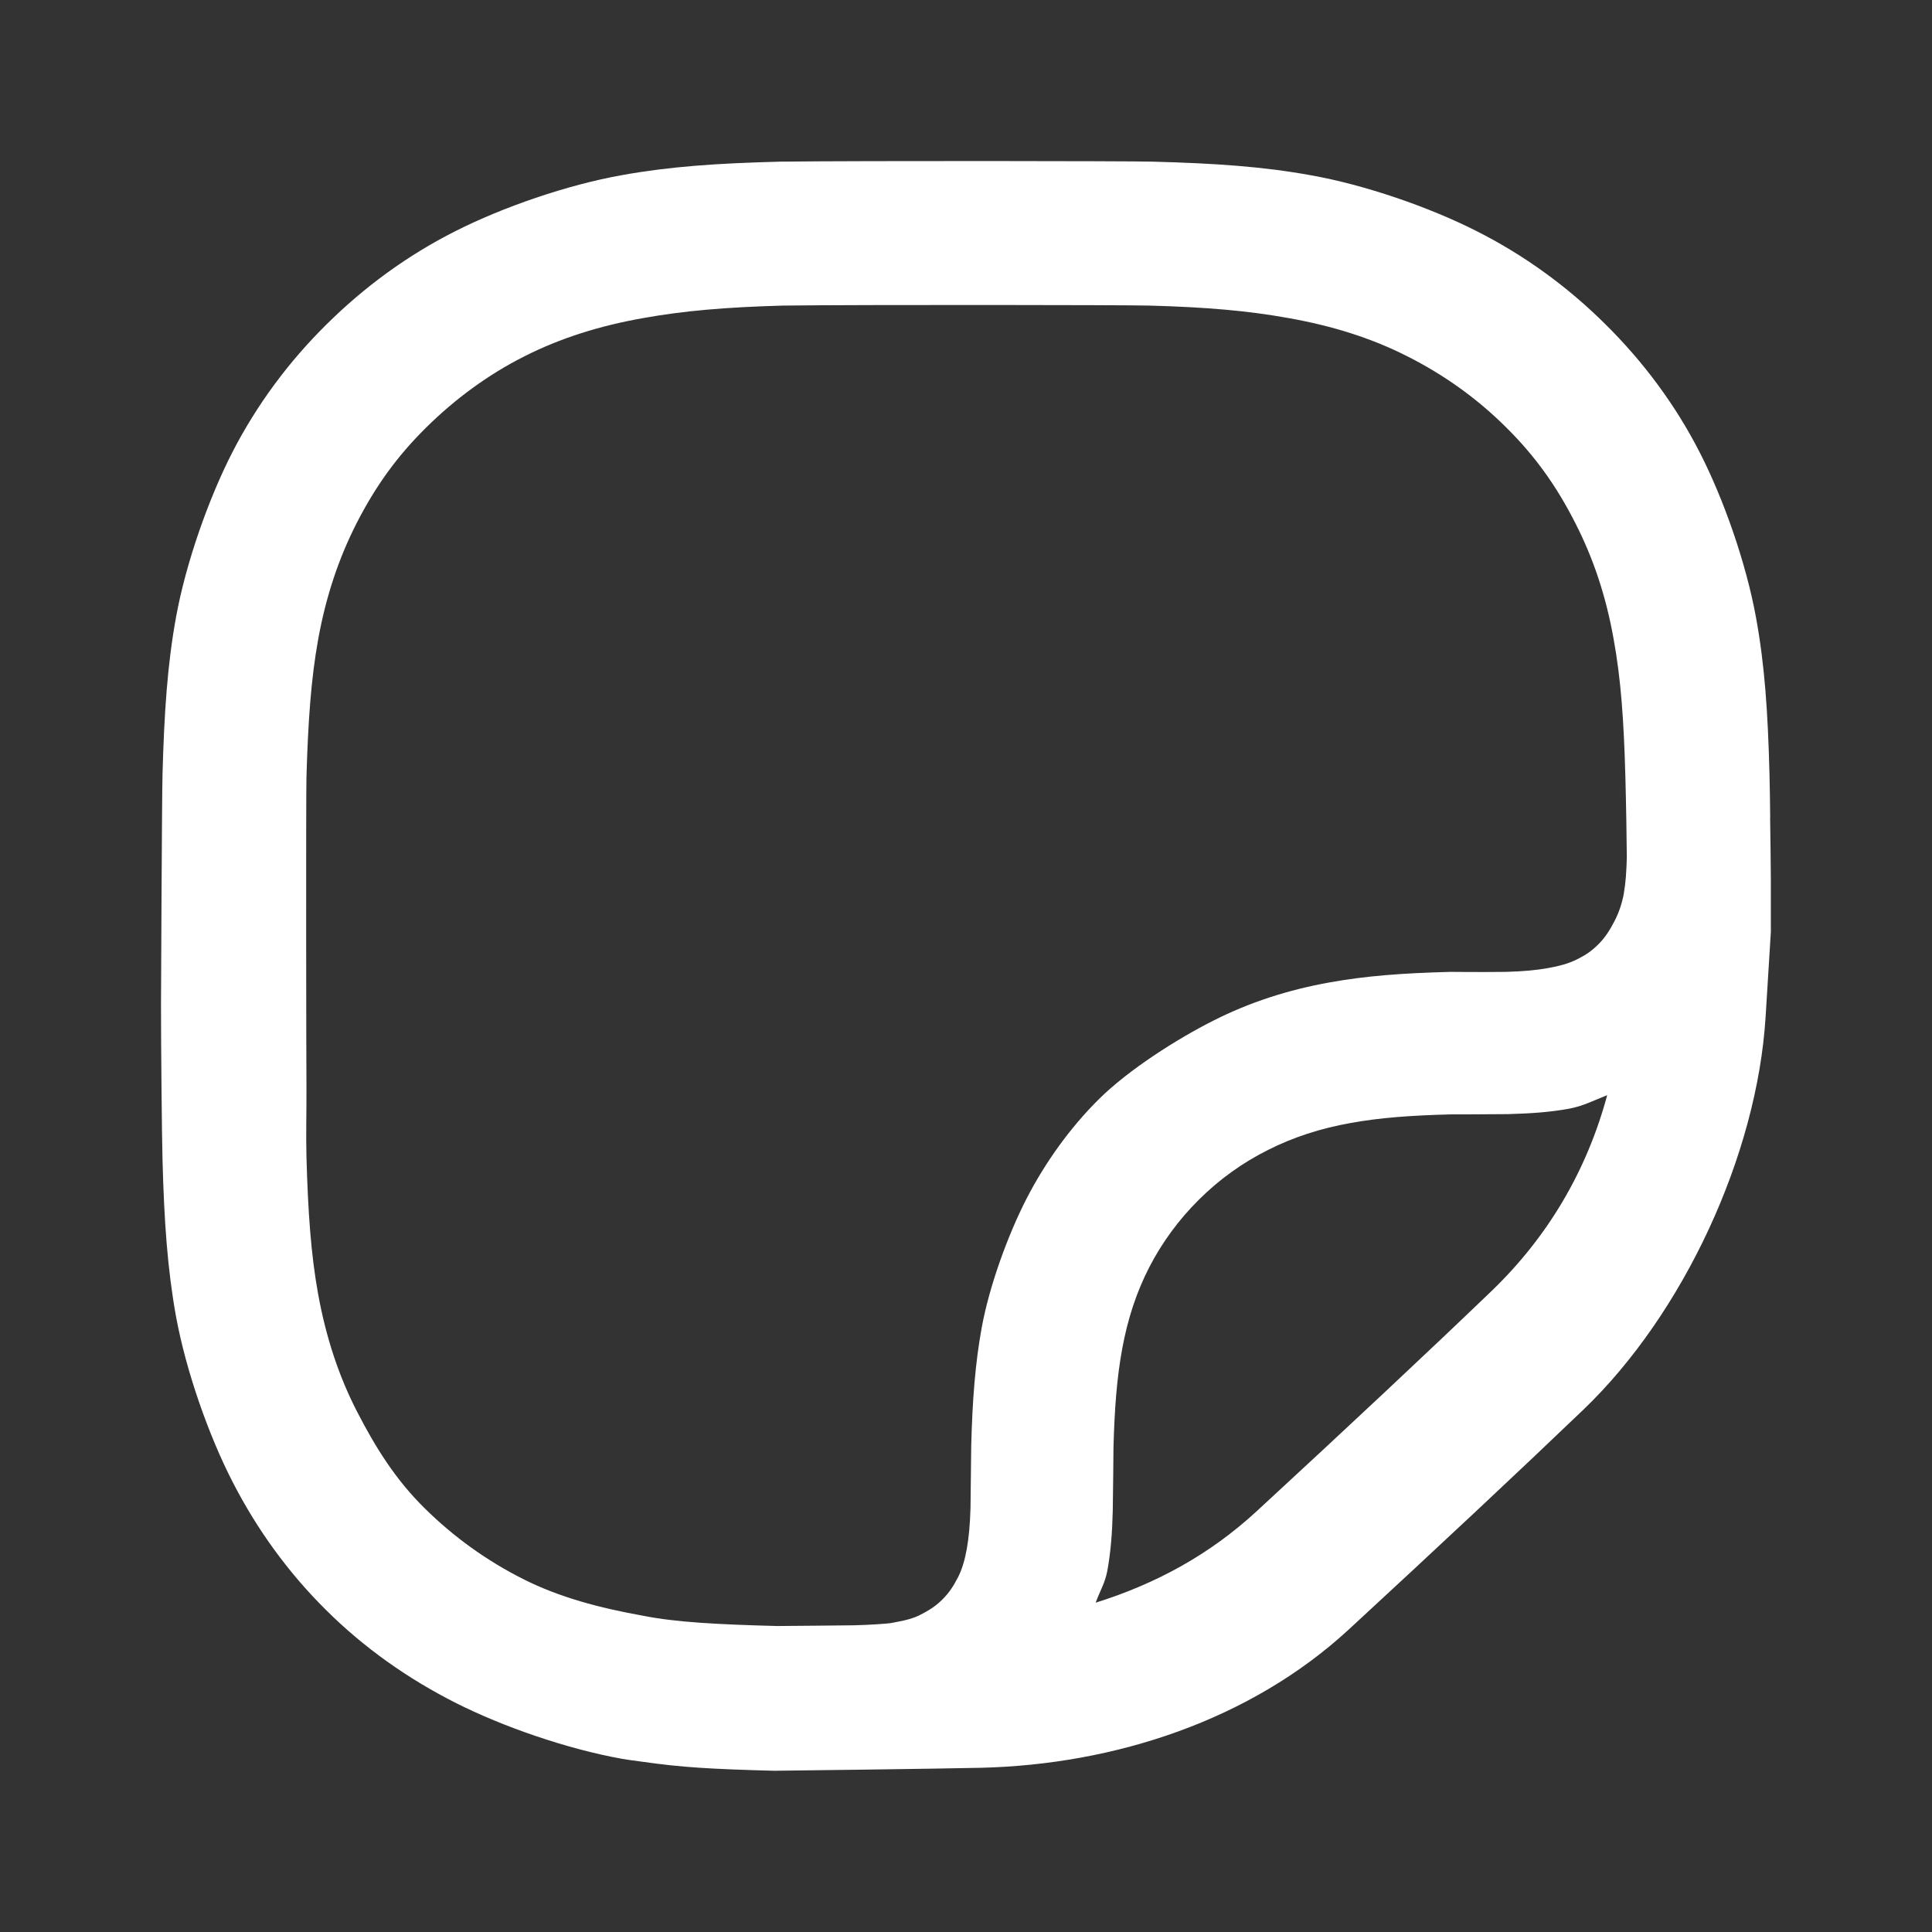 <?xml version="1.0" encoding="UTF-8" standalone="no"?>
<svg
   viewBox="0 0 24 24"
   height="24"
   width="24"
   preserveAspectRatio="xMidYMid meet"
   class=""
   fill="none"
   version="1.1"
   id="svg64884"
   sodipodi:docname="stickers.svg"
   inkscape:version="1.2.2 (732a01da63, 2022-12-09)"
   xmlns:inkscape="http://www.inkscape.org/namespaces/inkscape"
   xmlns:sodipodi="http://sodipodi.sourceforge.net/DTD/sodipodi-0.dtd"
   xmlns="http://www.w3.org/2000/svg"
   xmlns:svg="http://www.w3.org/2000/svg">
  <rect x="0" y="0" width="24" height="24" fill="#333333" stroke="none"/>
  <defs
     id="defs64888" />
  <sodipodi:namedview
     id="namedview64886"
     pagecolor="#ffffff"
     bordercolor="#000000"
     borderopacity="0.25"
     inkscape:showpageshadow="2"
     inkscape:pageopacity="0.0"
     inkscape:pagecheckerboard="0"
     inkscape:deskcolor="#d1d1d1"
     showgrid="false"
     inkscape:zoom="33.5"
     inkscape:cx="12"
     inkscape:cy="12.014925"
     inkscape:window-width="1920"
     inkscape:window-height="991"
     inkscape:window-x="-9"
     inkscape:window-y="-9"
     inkscape:window-maximized="1"
     inkscape:current-layer="svg64884" />
  <path
     d="m 21.99,10.158 c -0.002,-0.184 -0.004,-0.373 -0.009,-0.548 -0.02,-0.768 -0.059,-1.347 -0.167,-1.938 C 21.69,6.99 21.409,6.193 21.114,5.619 20.814,5.032 20.418,4.498 19.944,4.029 19.472,3.56 18.933,3.168 18.337,2.868 17.762,2.577 16.961,2.296 16.272,2.175 15.683,2.069 15.101,2.029 14.316,2.008 c -0.317,-0.008 -3.597,-0.012 -4.618,0 C 8.903,2.028 8.319,2.069 7.729,2.175 7.042,2.297 6.241,2.576 5.664,2.868 5.069,3.167 4.53,3.56 4.056,4.03 3.584,4.496 3.189,5.03 2.886,5.619 2.593,6.191 2.31,6.988 2.186,7.67 2.079,8.26 2.04,8.855 2.019,9.61 2.011,9.887 2,12.49 2,12.49 c 0,0.52 0.011,1.646 0.019,1.924 0.02,0.755 0.061,1.348 0.167,1.937 0.126,0.687 0.408,1.482 0.701,2.053 0.302,0.59 0.692,1.13 1.165,1.598 0.472,0.469 1.018,0.854 1.613,1.154 0.576,0.291 1.376,0.57 2.064,0.693 0.085,0.015 0.171,0.025 0.258,0.037 0.478,0.068 0.831,0.09 1.628,0.111 0.035,9.52e-4 2.112,-0.026 2.571,-0.037 1.662,-0.04 3.345,-0.59 4.567,-1.716 1.125,-1.038 2.123,-1.972 2.92,-2.736 1.238,-1.189 2.154,-3.156 2.26,-4.877 l 0.065,-1.051 c 9.52e-4,-0.296 0,-0.499 0,-0.668 9.52e-4,-0.023 -0.008,-0.738 -0.009,-0.755 z m -3.464,5.882 c -0.788,0.757 -1.794,1.699 -2.913,2.731 -0.586,0.541 -1.252,0.903 -2.002,1.138 0.051,-0.143 0.116,-0.241 0.145,-0.398 0.042,-0.234 0.06,-0.461 0.067,-0.74 0.003,-0.105 0.009,-0.789 0.009,-0.789 0.013,-0.483 0.042,-0.864 0.107,-1.219 0.069,-0.379 0.178,-0.709 0.335,-1.016 0.16,-0.311 0.368,-0.595 0.619,-0.844 0.253,-0.252 0.54,-0.458 0.857,-0.617 0.313,-0.158 0.648,-0.268 1.034,-0.337 0.358,-0.064 0.731,-0.093 1.249,-0.106 0,0 0.382,9.52e-4 0.699,-0.003 0.3,-0.008 0.521,-0.025 0.753,-0.066 0.185,-0.034 0.313,-0.105 0.48,-0.169 -0.252,0.934 -0.733,1.756 -1.438,2.434 z m 1.648,-4.95 c -0.028,0.15 -0.07,0.259 -0.118,0.352 -0.06,0.116 -0.12,0.209 -0.2,0.288 -0.088,0.087 -0.154,0.131 -0.263,0.186 -0.109,0.055 -0.227,0.086 -0.37,0.111 -0.141,0.025 -0.297,0.04 -0.519,0.046 -0.308,0.004 -0.685,0 -0.685,0 -0.611,0.016 -1.05,0.05 -1.498,0.13 -0.525,0.094 -0.999,0.249 -1.443,0.473 -0.456,0.229 -1.06,0.614 -1.425,0.976 -0.362,0.358 -0.673,0.794 -0.905,1.246 -0.226,0.442 -0.458,1.074 -0.553,1.595 -0.081,0.447 -0.115,0.895 -0.13,1.46 0,0 -0.007,0.684 -0.009,0.777 -0.006,0.208 -0.021,0.37 -0.046,0.511 -0.025,0.136 -0.057,0.251 -0.111,0.356 -0.056,0.108 -0.109,0.19 -0.195,0.275 -0.088,0.087 -0.17,0.136 -0.278,0.191 -0.072,0.036 -0.16,0.065 -0.362,0.1 -0.027,0.005 -0.257,0.023 -0.455,0.027 -0.021,0 -0.918,0.01 -0.953,0.009 C 8.916,20.18 8.396,20.152 7.992,20.072 7.443,19.974 6.946,19.841 6.502,19.617 6.046,19.388 5.634,19.091 5.273,18.734 4.911,18.376 4.666,17.983 4.435,17.535 4.211,17.099 4.053,16.626 3.953,16.082 3.863,15.588 3.826,15.058 3.807,14.373 c -0.007,-0.266 9.999e-4,-0.543 0,-0.847 -0.003,-0.292 -0.007,-3.612 0,-3.877 C 3.827,8.965 3.863,8.436 3.953,7.939 4.051,7.399 4.211,6.927 4.435,6.489 4.666,6.041 4.928,5.673 5.289,5.316 5.651,4.957 6.064,4.653 6.519,4.424 6.964,4.2 7.443,4.048 7.991,3.951 8.493,3.861 9.01,3.816 9.726,3.796 c 1.005,-0.012 4.248,-0.008 4.548,0 0.715,0.019 1.232,0.065 1.732,0.155 0.55,0.098 1.029,0.249 1.472,0.473 0.457,0.23 0.87,0.525 1.23,0.883 0.363,0.359 0.627,0.732 0.855,1.179 0.227,0.441 0.386,0.913 0.482,1.452 0.091,0.499 0.127,1.012 0.146,1.711 0.008,0.271 0.018,0.866 0.018,1.003 -0.005,0.175 -0.014,0.316 -0.036,0.436 z"
     fill="#ffffff"
     id="path64882"
     style="stroke-width:0.952" />
</svg>
